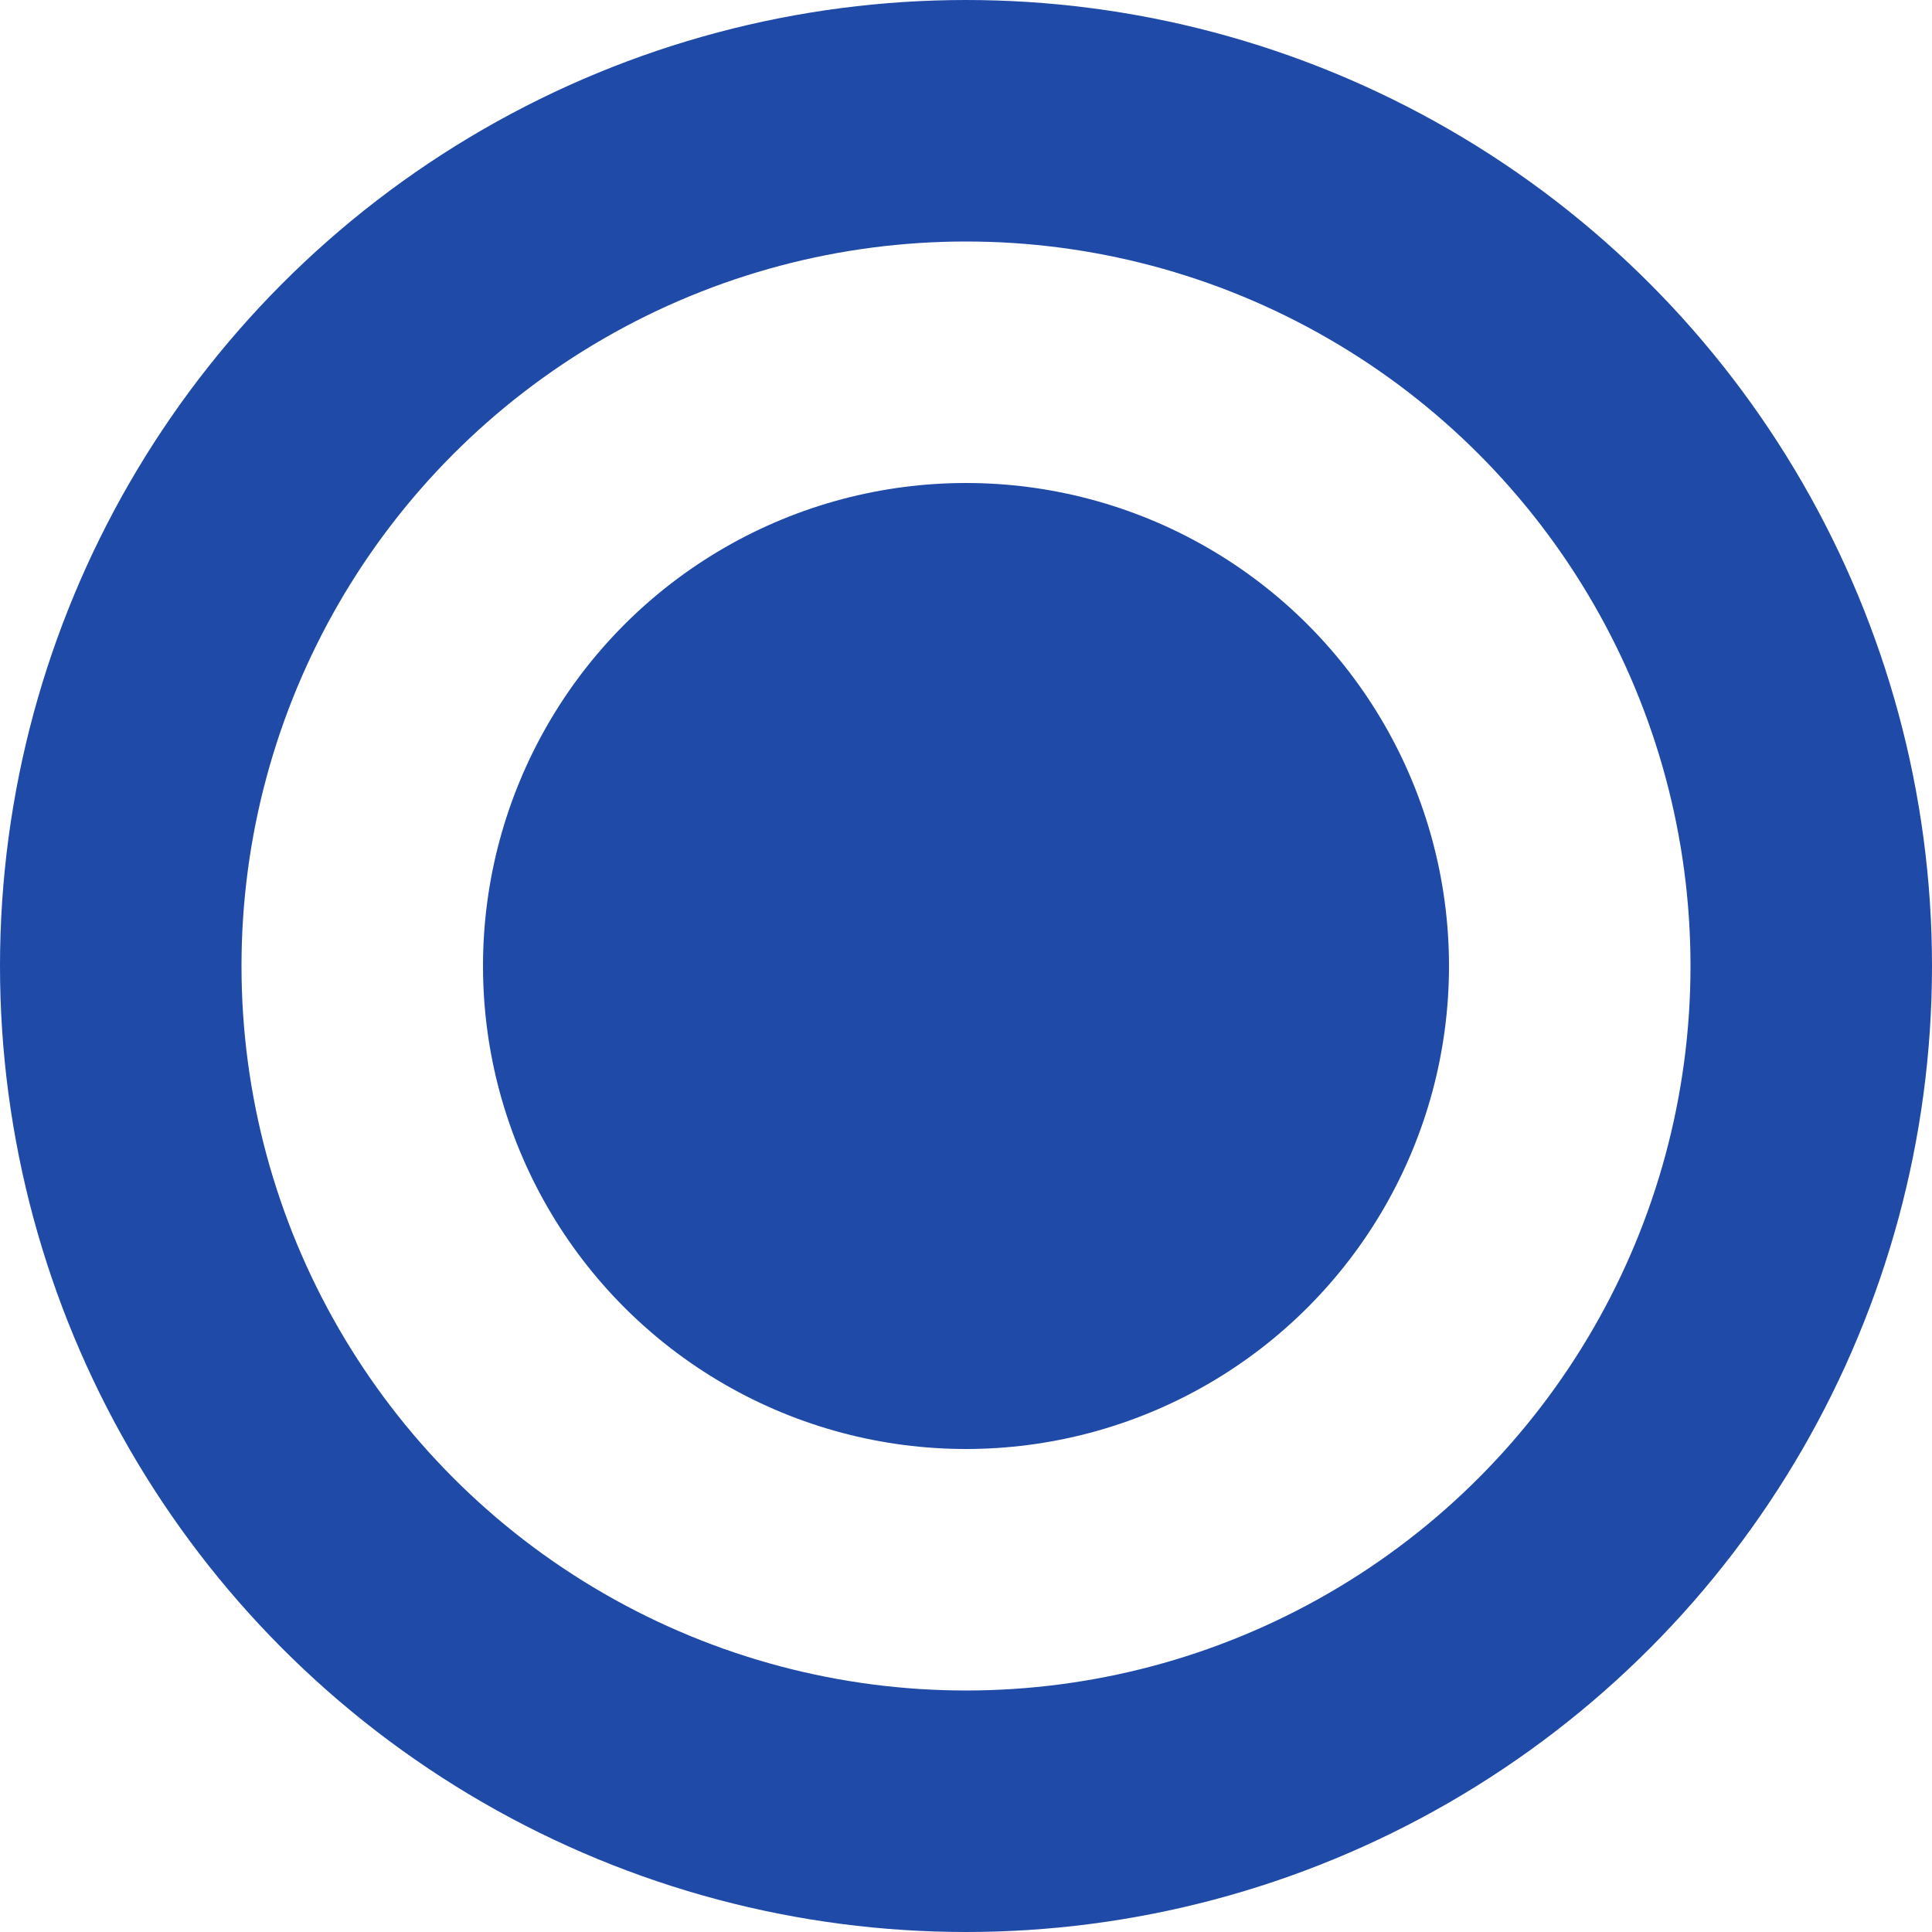<svg width="25" height="25" viewBox="0 0 24 24" fill="none" xmlns="http://www.w3.org/2000/svg">
<circle cx="12" cy="12" r="10.5" stroke="#1F4AA8" stroke-width="3"/>
<circle cx="12" cy="12" r="6" fill="#1F4AA8"/>
</svg>
